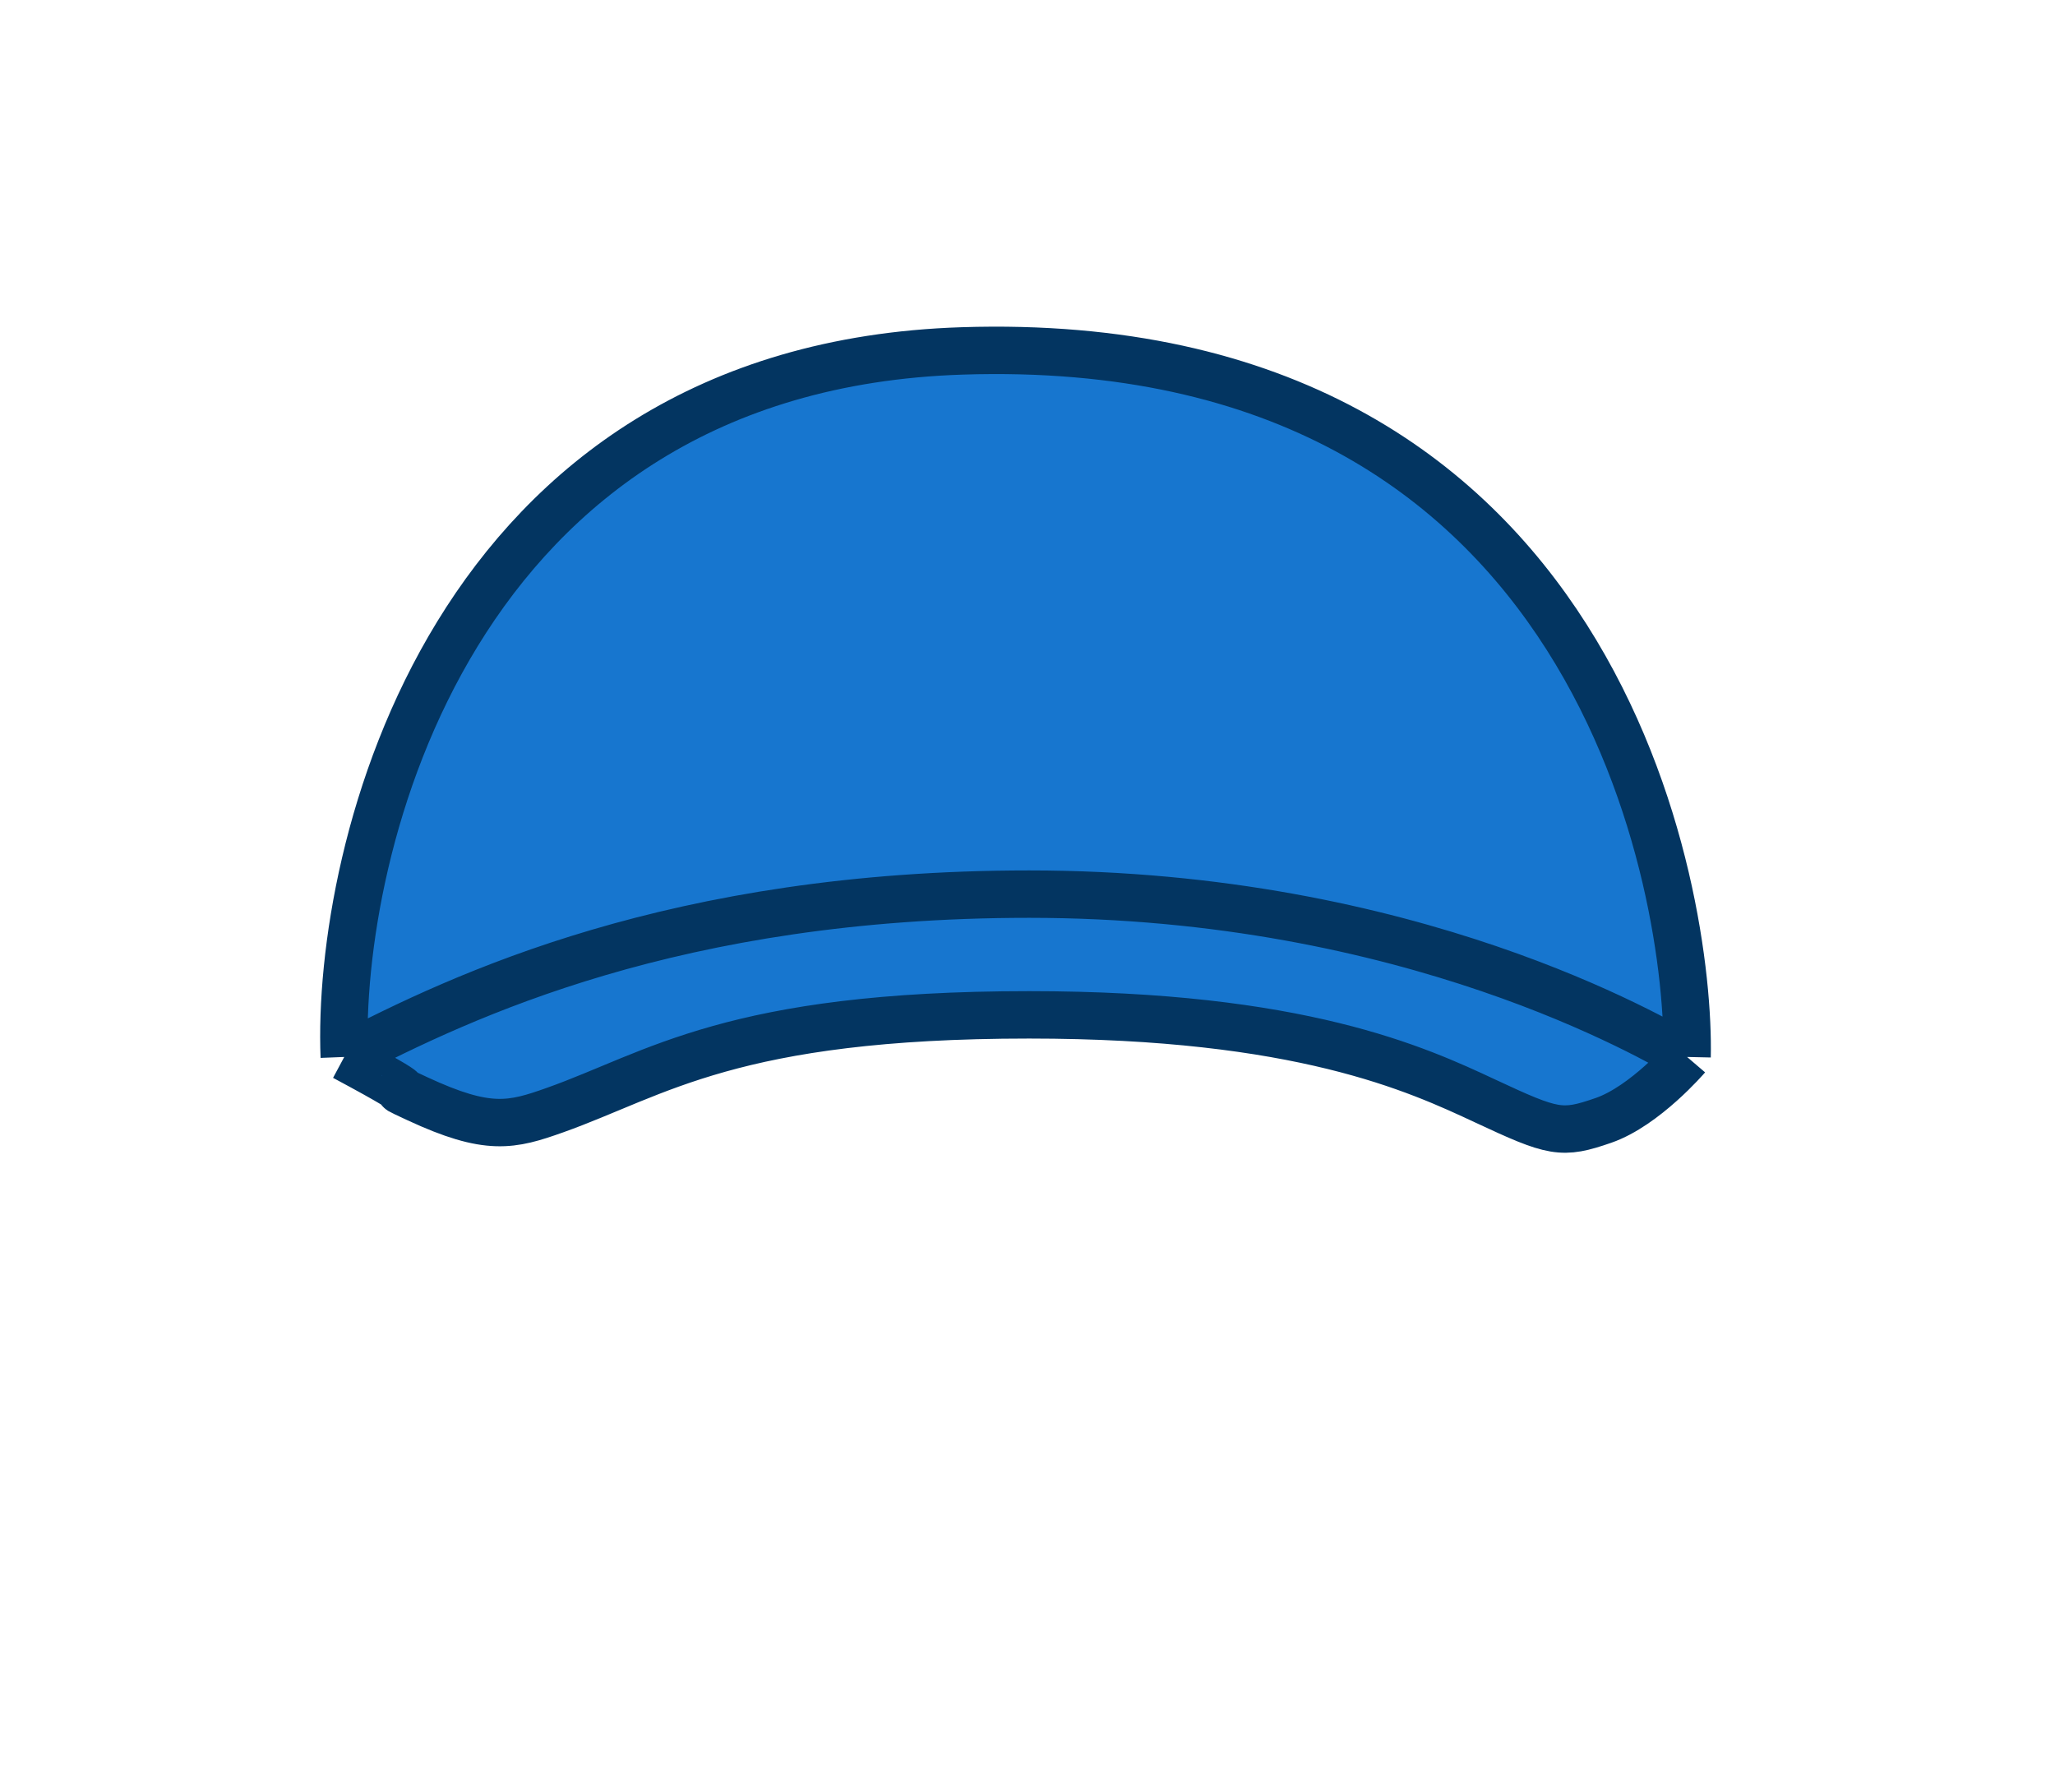 <svg width="258" height="225" viewBox="0 0 258 225" fill="none" xmlns="http://www.w3.org/2000/svg">
<path d="M52.418 137.946C46.455 135.174 56.118 139.609 43.221 132.696C42.209 107.124 56.297 46.136 120.791 44.055C201.409 41.455 212.243 112.943 211.81 132.696C211.81 132.696 206.546 138.846 201.304 140.661C196.061 142.476 195.058 142.241 186.474 138.23C177.889 134.218 163.227 127.409 129.209 127.409C91.924 127.409 82.424 134.836 69.695 139.362C64.242 141.3 61.289 142.07 52.418 137.946Z" fill="#1776CF"/>
<path d="M43.221 132.696C56.118 139.609 46.455 135.174 52.418 137.946C61.289 142.07 64.242 141.3 69.695 139.362C82.424 134.836 91.924 127.409 129.209 127.409C163.227 127.409 177.889 134.218 186.474 138.23C195.058 142.241 196.061 142.476 201.304 140.661C206.546 138.846 211.81 132.696 211.81 132.696M43.221 132.696C42.209 107.124 56.297 46.136 120.791 44.055C201.409 41.455 212.243 112.943 211.81 132.696M43.221 132.696C58.105 124.984 84.804 112.253 129.209 112.253C177.207 112.253 207.738 130.447 211.81 132.696" stroke="#033561" stroke-width="5.951"/>
</svg>
